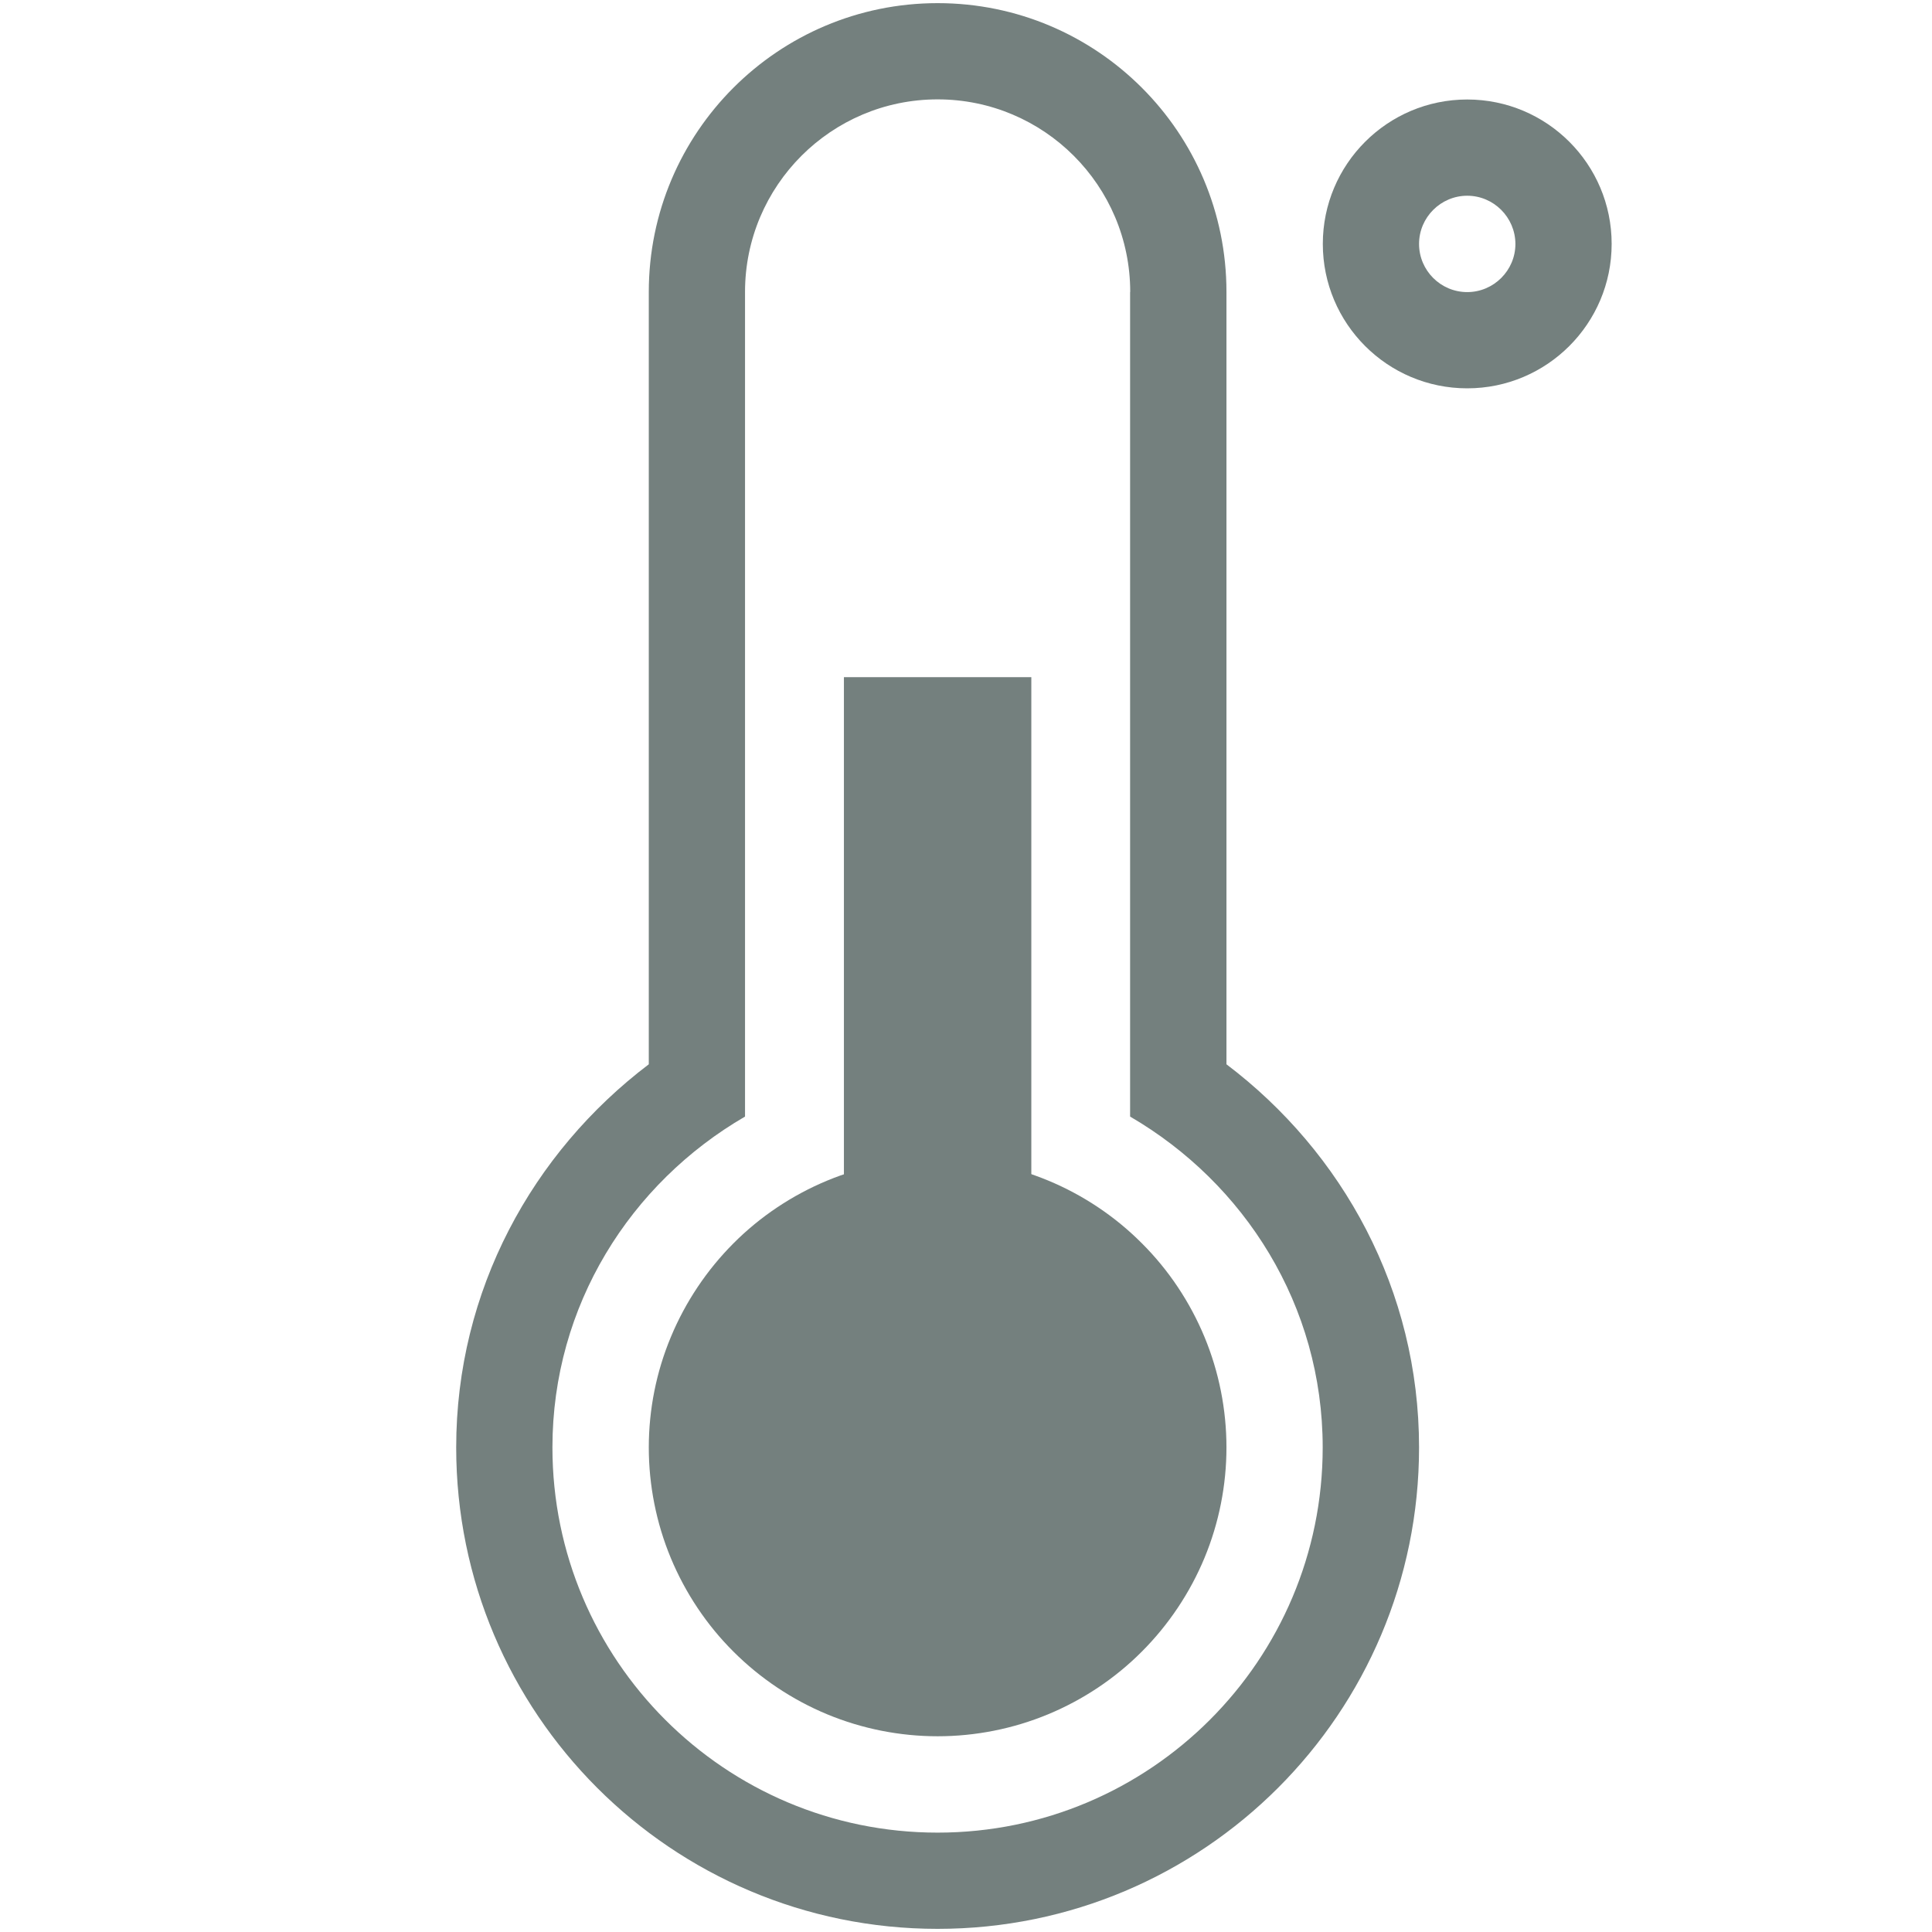<?xml version="1.0" encoding="utf-8"?>
<!-- Generator: Adobe Illustrator 17.0.0, SVG Export Plug-In . SVG Version: 6.00 Build 0)  -->
<!DOCTYPE svg PUBLIC "-//W3C//DTD SVG 1.1//EN" "http://www.w3.org/Graphics/SVG/1.1/DTD/svg11.dtd">
<svg version="1.1" id="图层_1" xmlns="http://www.w3.org/2000/svg" xmlns:xlink="http://www.w3.org/1999/xlink" x="0px" y="0px"
	 width="16px" height="16px" viewBox="0 0 16 16" enable-background="new 0 0 16 16" xml:space="preserve">
<g>
	<path fill="#74807e" d="M10.157,8.814c0.963,0.729,1.595,1.872,1.595,3.173c0,2.202-1.785,3.987-3.987,3.987
		c-2.202,0-3.987-1.785-3.987-3.987c0-1.301,0.632-2.443,1.595-3.173V2.418c0-1.321,1.072-2.392,2.392-2.392
		c1.321,0,2.392,1.071,2.392,2.392V8.814L10.157,8.814z M9.36,2.418c0-0.88-0.714-1.595-1.595-1.595S6.17,1.538,6.17,2.418v6.829
		c-0.949,0.551-1.595,1.564-1.595,2.74c0,1.761,1.428,3.19,3.19,3.19c1.761,0,3.189-1.428,3.189-3.19
		c0-1.176-0.647-2.188-1.595-2.74V2.418L9.36,2.418z M9.36,2.418"/>
	<path fill="#74807e" d="M5.373,11.987c0,0.313,0.062,0.626,0.182,0.915c0.12,0.289,0.297,0.555,0.519,0.776
		c0.221,0.221,0.487,0.399,0.776,0.519c0.289,0.12,0.602,0.182,0.915,0.182c0.313,0,0.626-0.062,0.915-0.182
		c0.289-0.12,0.555-0.297,0.776-0.519c0.221-0.221,0.399-0.487,0.519-0.776c0.12-0.289,0.182-0.602,0.182-0.915
		c0-0.313-0.062-0.626-0.182-0.915c-0.12-0.289-0.297-0.555-0.519-0.776C9.235,10.074,8.97,9.897,8.681,9.777
		c-0.289-0.12-0.602-0.182-0.915-0.182c-0.313,0-0.626,0.062-0.915,0.182c-0.289,0.12-0.555,0.297-0.776,0.519
		c-0.221,0.221-0.399,0.487-0.519,0.776C5.435,11.361,5.373,11.674,5.373,11.987L5.373,11.987z M5.373,11.987"/>
	<path fill="#74807e" d="M6.989,5.608h1.552v4.784H6.989V5.608L6.989,5.608z M6.989,5.608"/>
	<path fill="#74807e" d="M13.347,2.02c0,0.66-0.536,1.196-1.196,1.196c-0.661,0-1.196-0.536-1.196-1.196
		c0-0.66,0.535-1.196,1.196-1.196C12.811,0.824,13.347,1.359,13.347,2.02L13.347,2.02z M12.151,1.621
		c-0.219,0-0.399,0.179-0.399,0.399c0,0.22,0.179,0.399,0.399,0.399c0.219,0,0.399-0.179,0.399-0.399
		C12.549,1.8,12.37,1.621,12.151,1.621L12.151,1.621z M12.151,1.621"/>
</g>
</svg>
